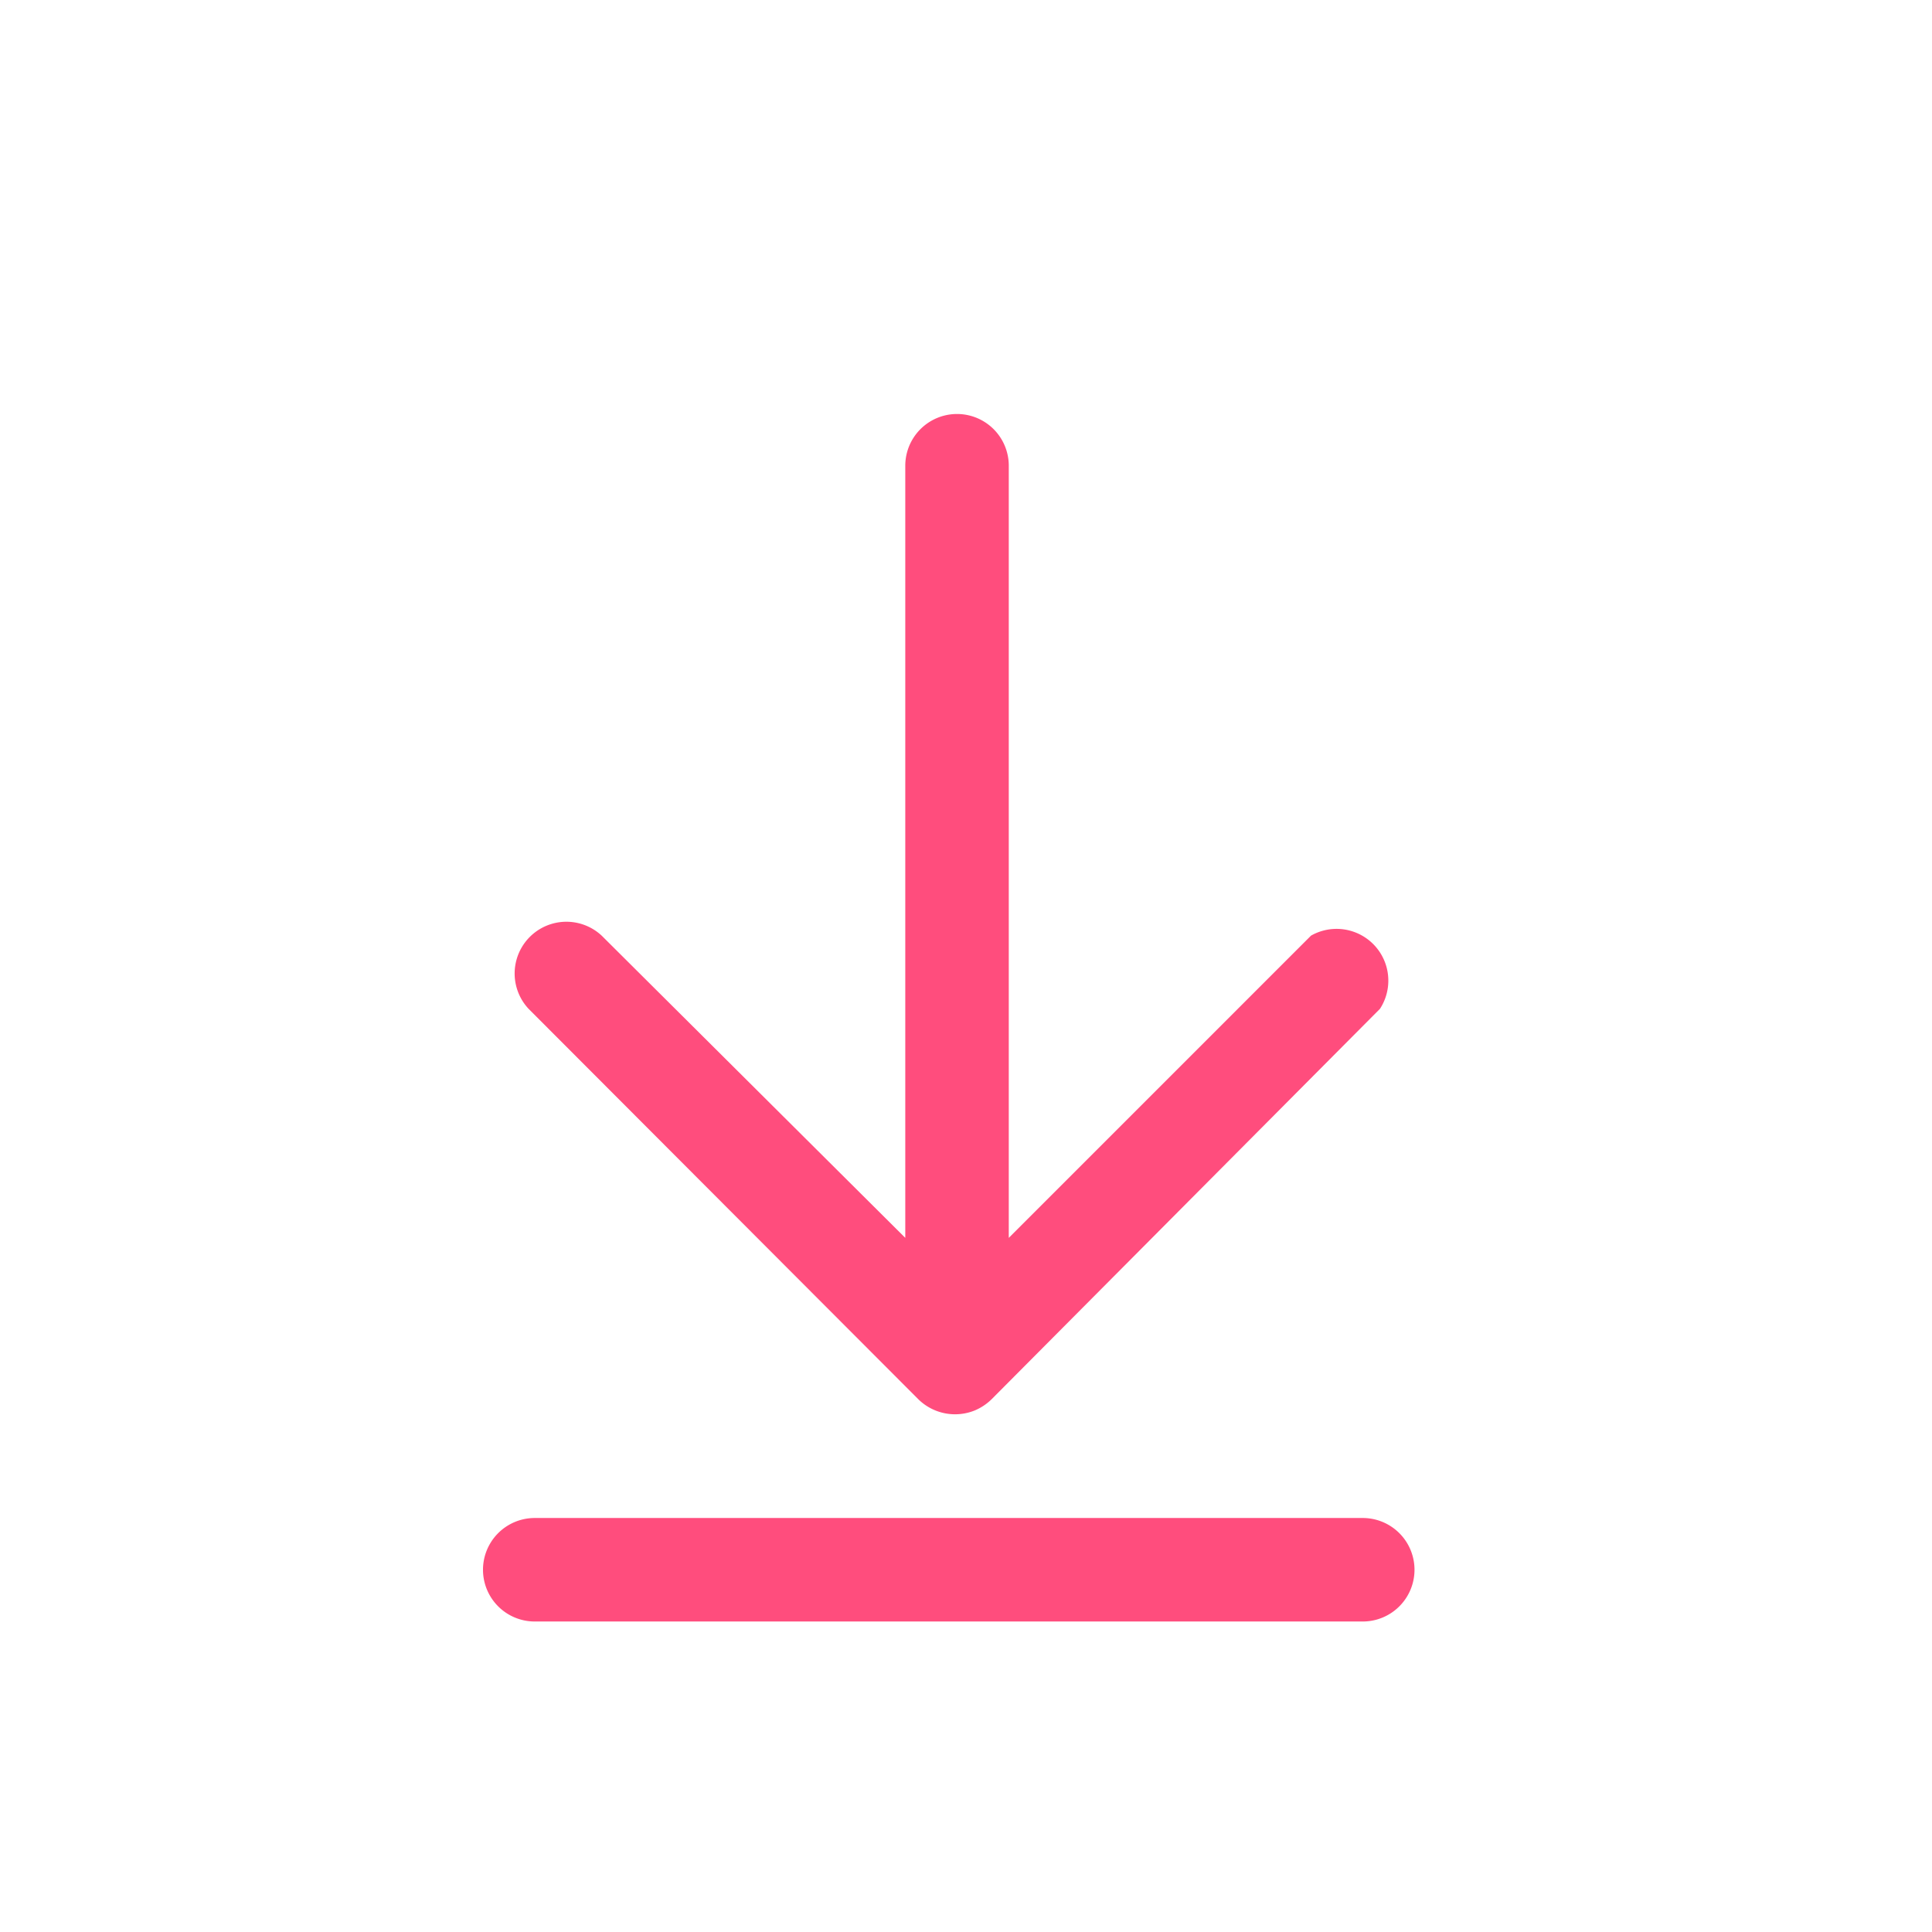 <svg id="Ebene_1" data-name="Ebene 1" xmlns="http://www.w3.org/2000/svg" viewBox="0 0 28 28"><defs><style>.cls-1{fill:#FF4D7D;}</style></defs><path id="Pfad_842" data-name="Pfad 842" class="cls-1" d="M14.13,20.44a.78.78,0,0,0,.24-.16L20,14.62A.75.75,0,0,0,19,13.56l-4.38,4.38V6.75a.75.75,0,0,0-1.5,0V17.94L8.72,13.56a.75.75,0,0,0-1.06,1.06l5.65,5.66A.76.76,0,0,0,14.13,20.44Z"/><path class="cls-1" d="M7.75,22h12a.75.75,0,0,1,0,1.5h-12a.75.75,0,0,1,0-1.5Z"/></svg>